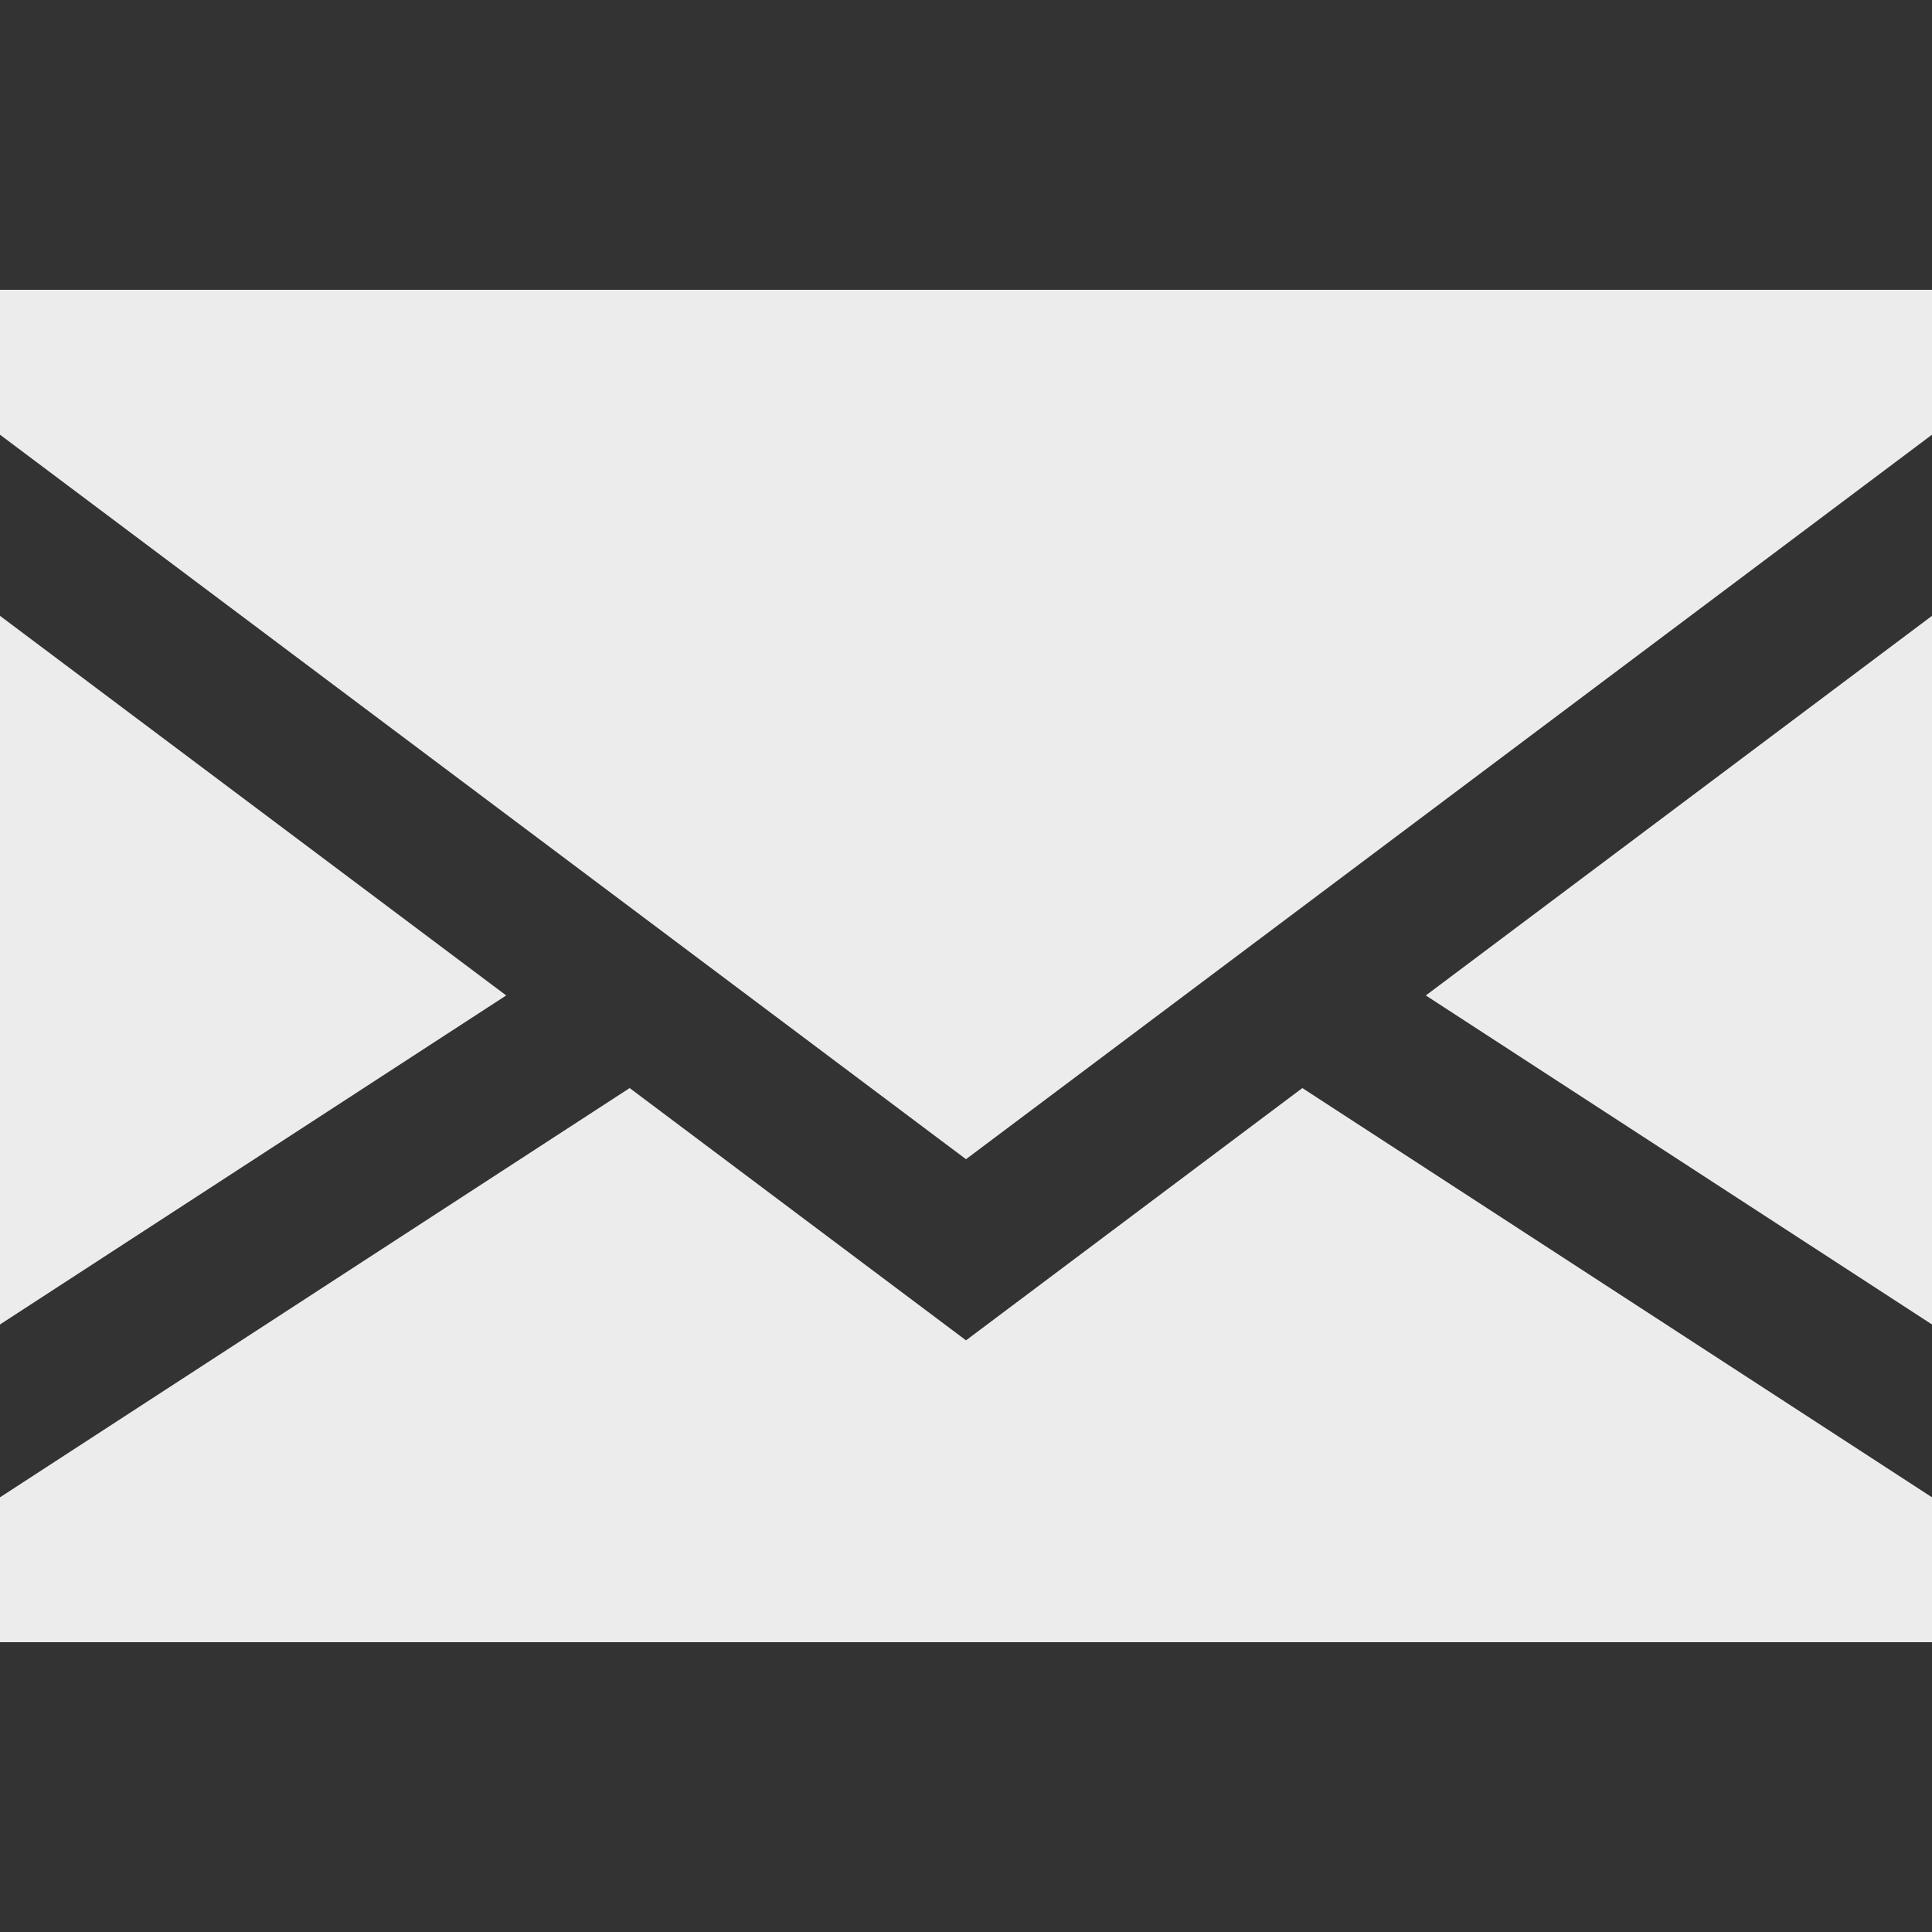 <svg width="33" height="33" viewBox="0 0 33 33" fill="none" xmlns="http://www.w3.org/2000/svg">
<rect x="0" y="0" width="33" height="33" fill="#333333" stroke="none"/>
<path d="M0 10.519V22.623L8.646 17.003L0 10.519Z" fill="#ECECEC"/>
<path d="M33 22.623V10.519L24.354 17.003L33 22.623Z" fill="#ECECEC"/>
<path d="M16.5 22.894L10.755 18.585L0 25.575V28.05H33V25.575L22.245 18.585L16.5 22.894Z" fill="#ECECEC"/>
<path d="M0 7.425L16.5 19.8L33 7.425V4.95H0V7.425Z" fill="#ECECEC"/>
</svg>
